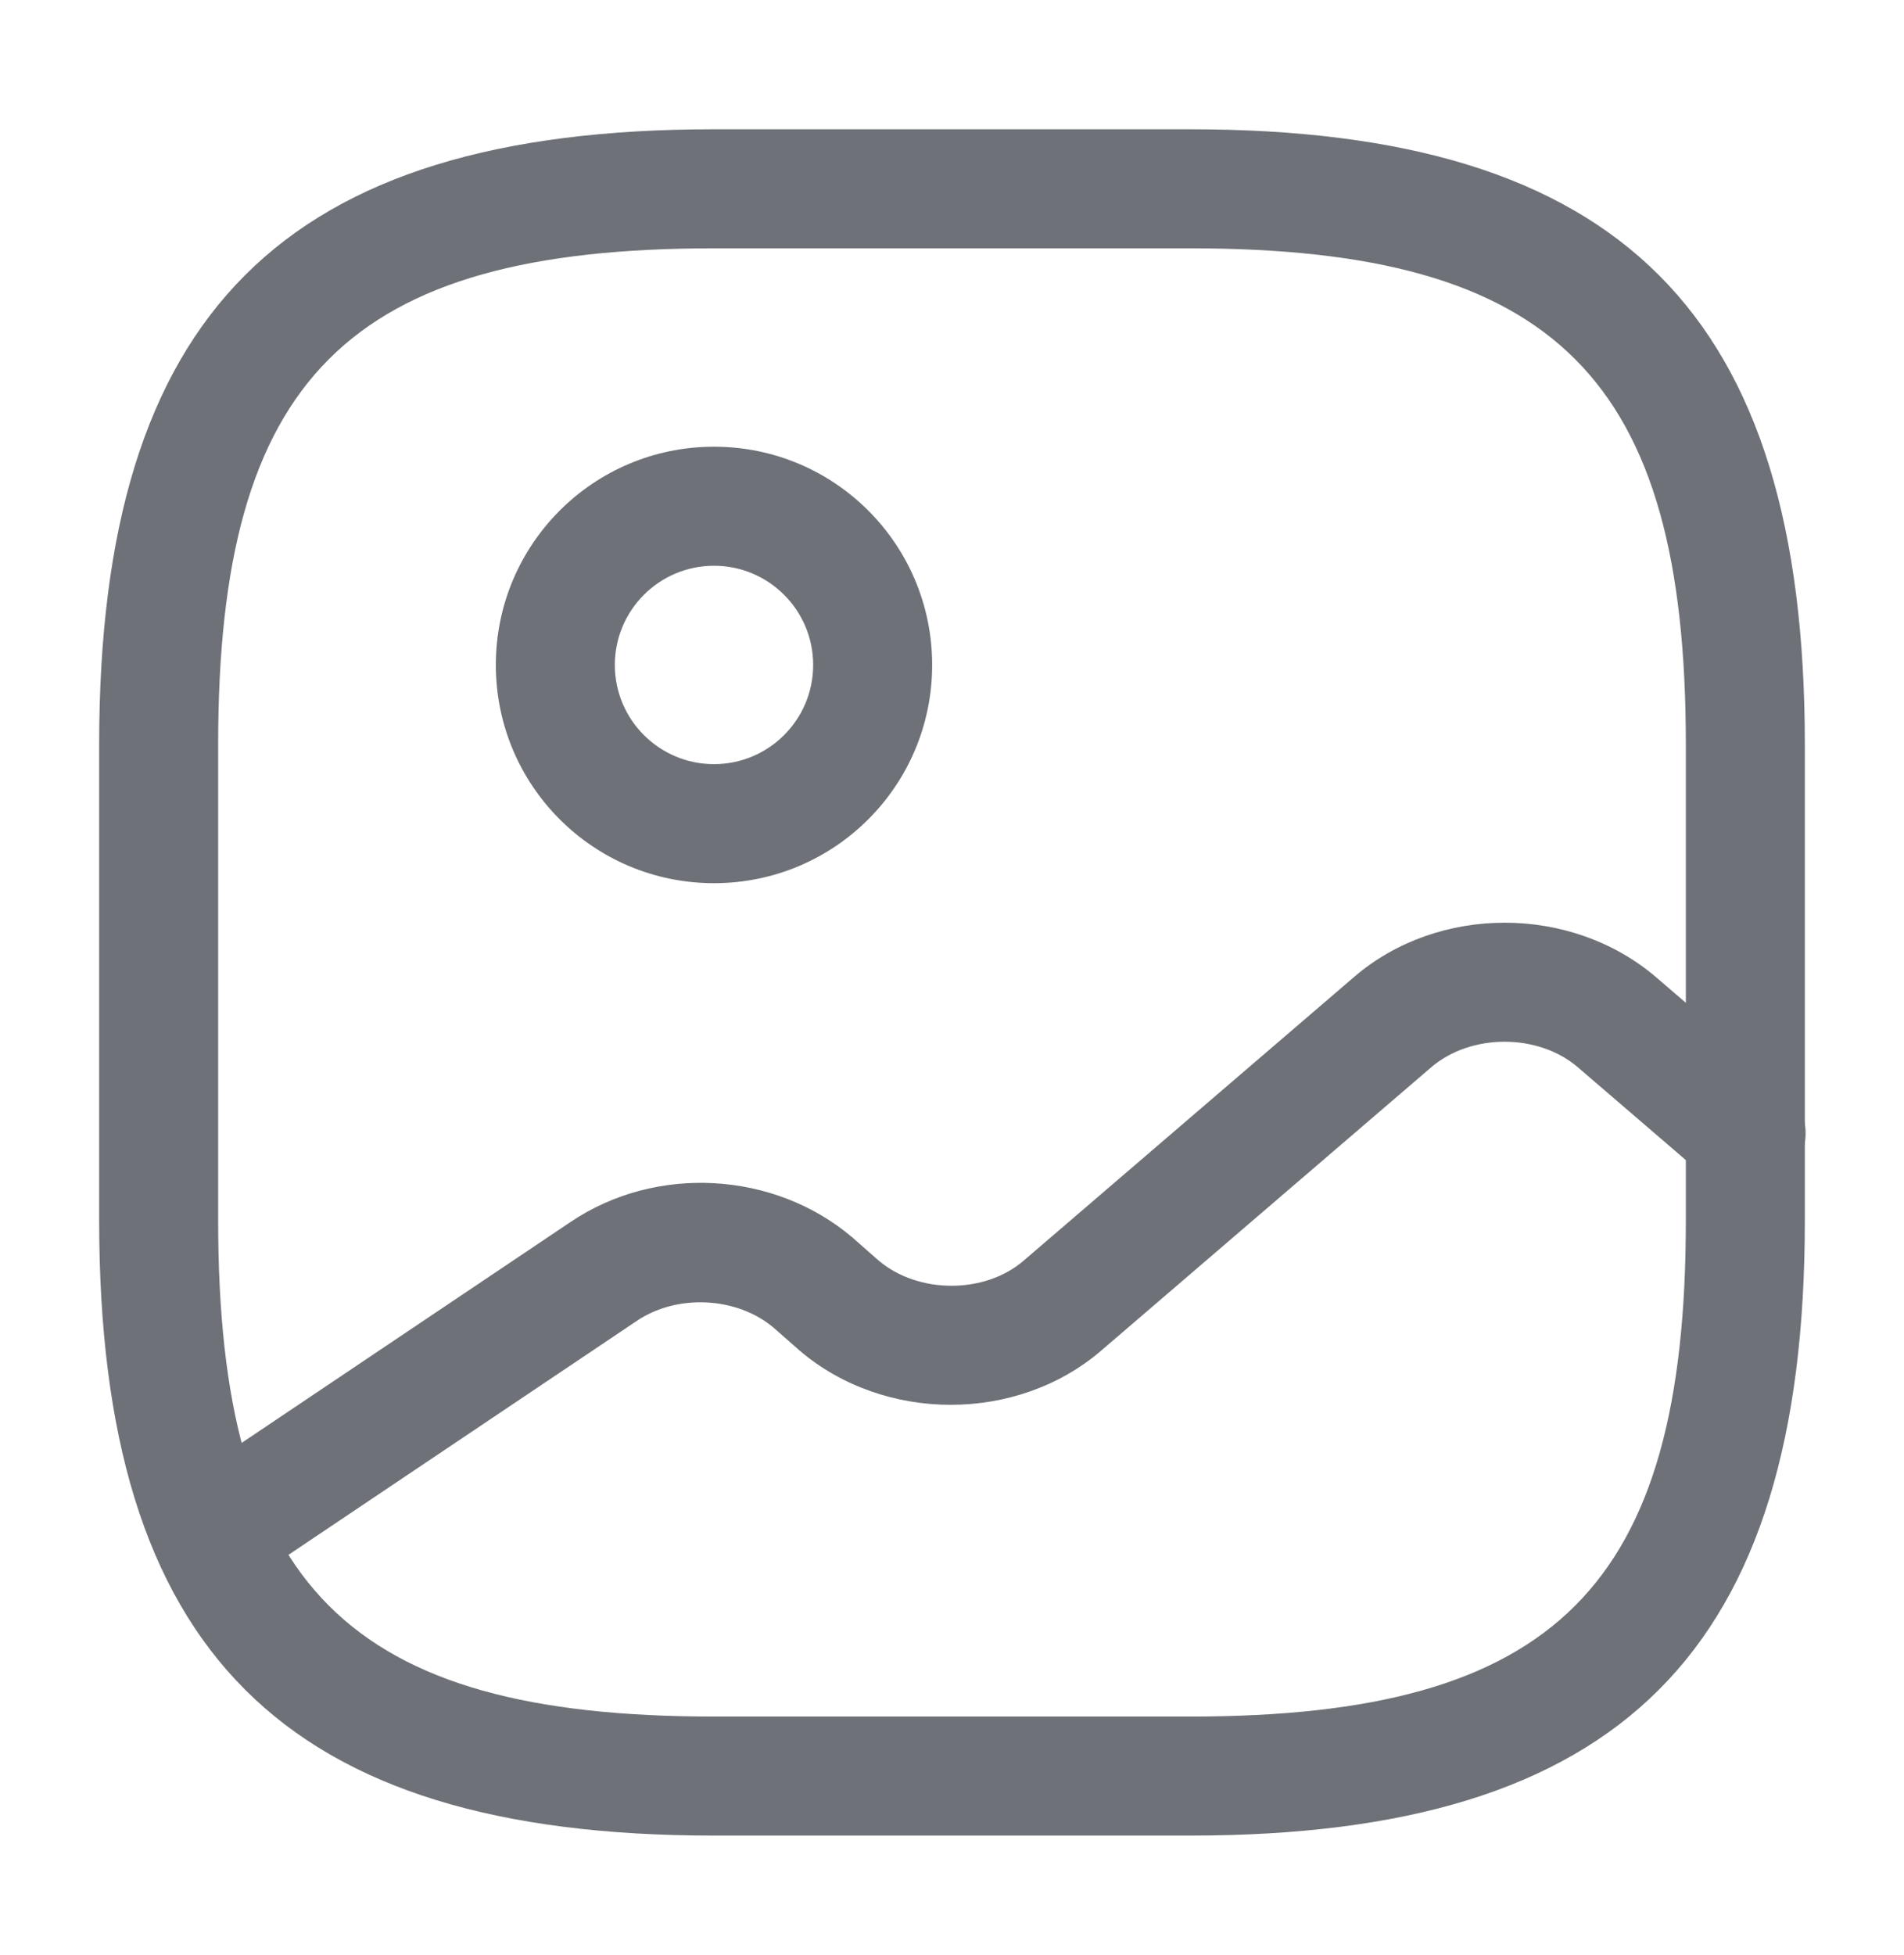 <svg width="38" height="39" viewBox="0 0 38 39" fill="none" xmlns="http://www.w3.org/2000/svg">
<path d="M23.75 36.621H14.25C5.653 36.621 1.979 32.947 1.979 24.35V14.85C1.979 6.252 5.653 2.579 14.25 2.579H23.75C32.347 2.579 36.021 6.252 36.021 14.85V24.35C36.021 32.947 32.347 36.621 23.75 36.621ZM14.25 4.954C6.951 4.954 4.354 7.551 4.354 14.85V24.35C4.354 31.649 6.951 34.246 14.25 34.246H23.75C31.049 34.246 33.646 31.649 33.646 24.35V14.85C33.646 7.551 31.049 4.954 23.75 4.954H14.25Z" fill="#6E7278"/>
<path d="M14.25 17.62C11.843 17.62 9.896 15.673 9.896 13.266C9.896 10.86 11.843 8.912 14.25 8.912C16.657 8.912 18.604 10.86 18.604 13.266C18.604 15.673 16.657 17.62 14.25 17.62ZM14.25 11.287C13.158 11.287 12.271 12.174 12.271 13.266C12.271 14.359 13.158 15.245 14.25 15.245C15.342 15.245 16.229 14.359 16.229 13.266C16.229 12.174 15.342 11.287 14.25 11.287Z" fill="#6E7278"/>
<path d="M4.227 31.791C3.847 31.791 3.467 31.601 3.246 31.269C2.882 30.73 3.024 29.986 3.578 29.622L11.384 24.381C13.094 23.226 15.453 23.368 17.005 24.682L17.527 25.141C18.319 25.822 19.665 25.822 20.441 25.141L27.027 19.489C28.706 18.048 31.35 18.048 33.044 19.489L35.625 21.706C36.116 22.133 36.179 22.877 35.752 23.384C35.324 23.875 34.58 23.938 34.073 23.511L31.492 21.294C30.701 20.613 29.355 20.613 28.563 21.294L21.977 26.946C20.298 28.387 17.654 28.387 15.96 26.946L15.438 26.487C14.709 25.87 13.506 25.806 12.698 26.36L4.892 31.601C4.687 31.728 4.449 31.791 4.227 31.791Z" fill="#6E7278"/>
</svg>
